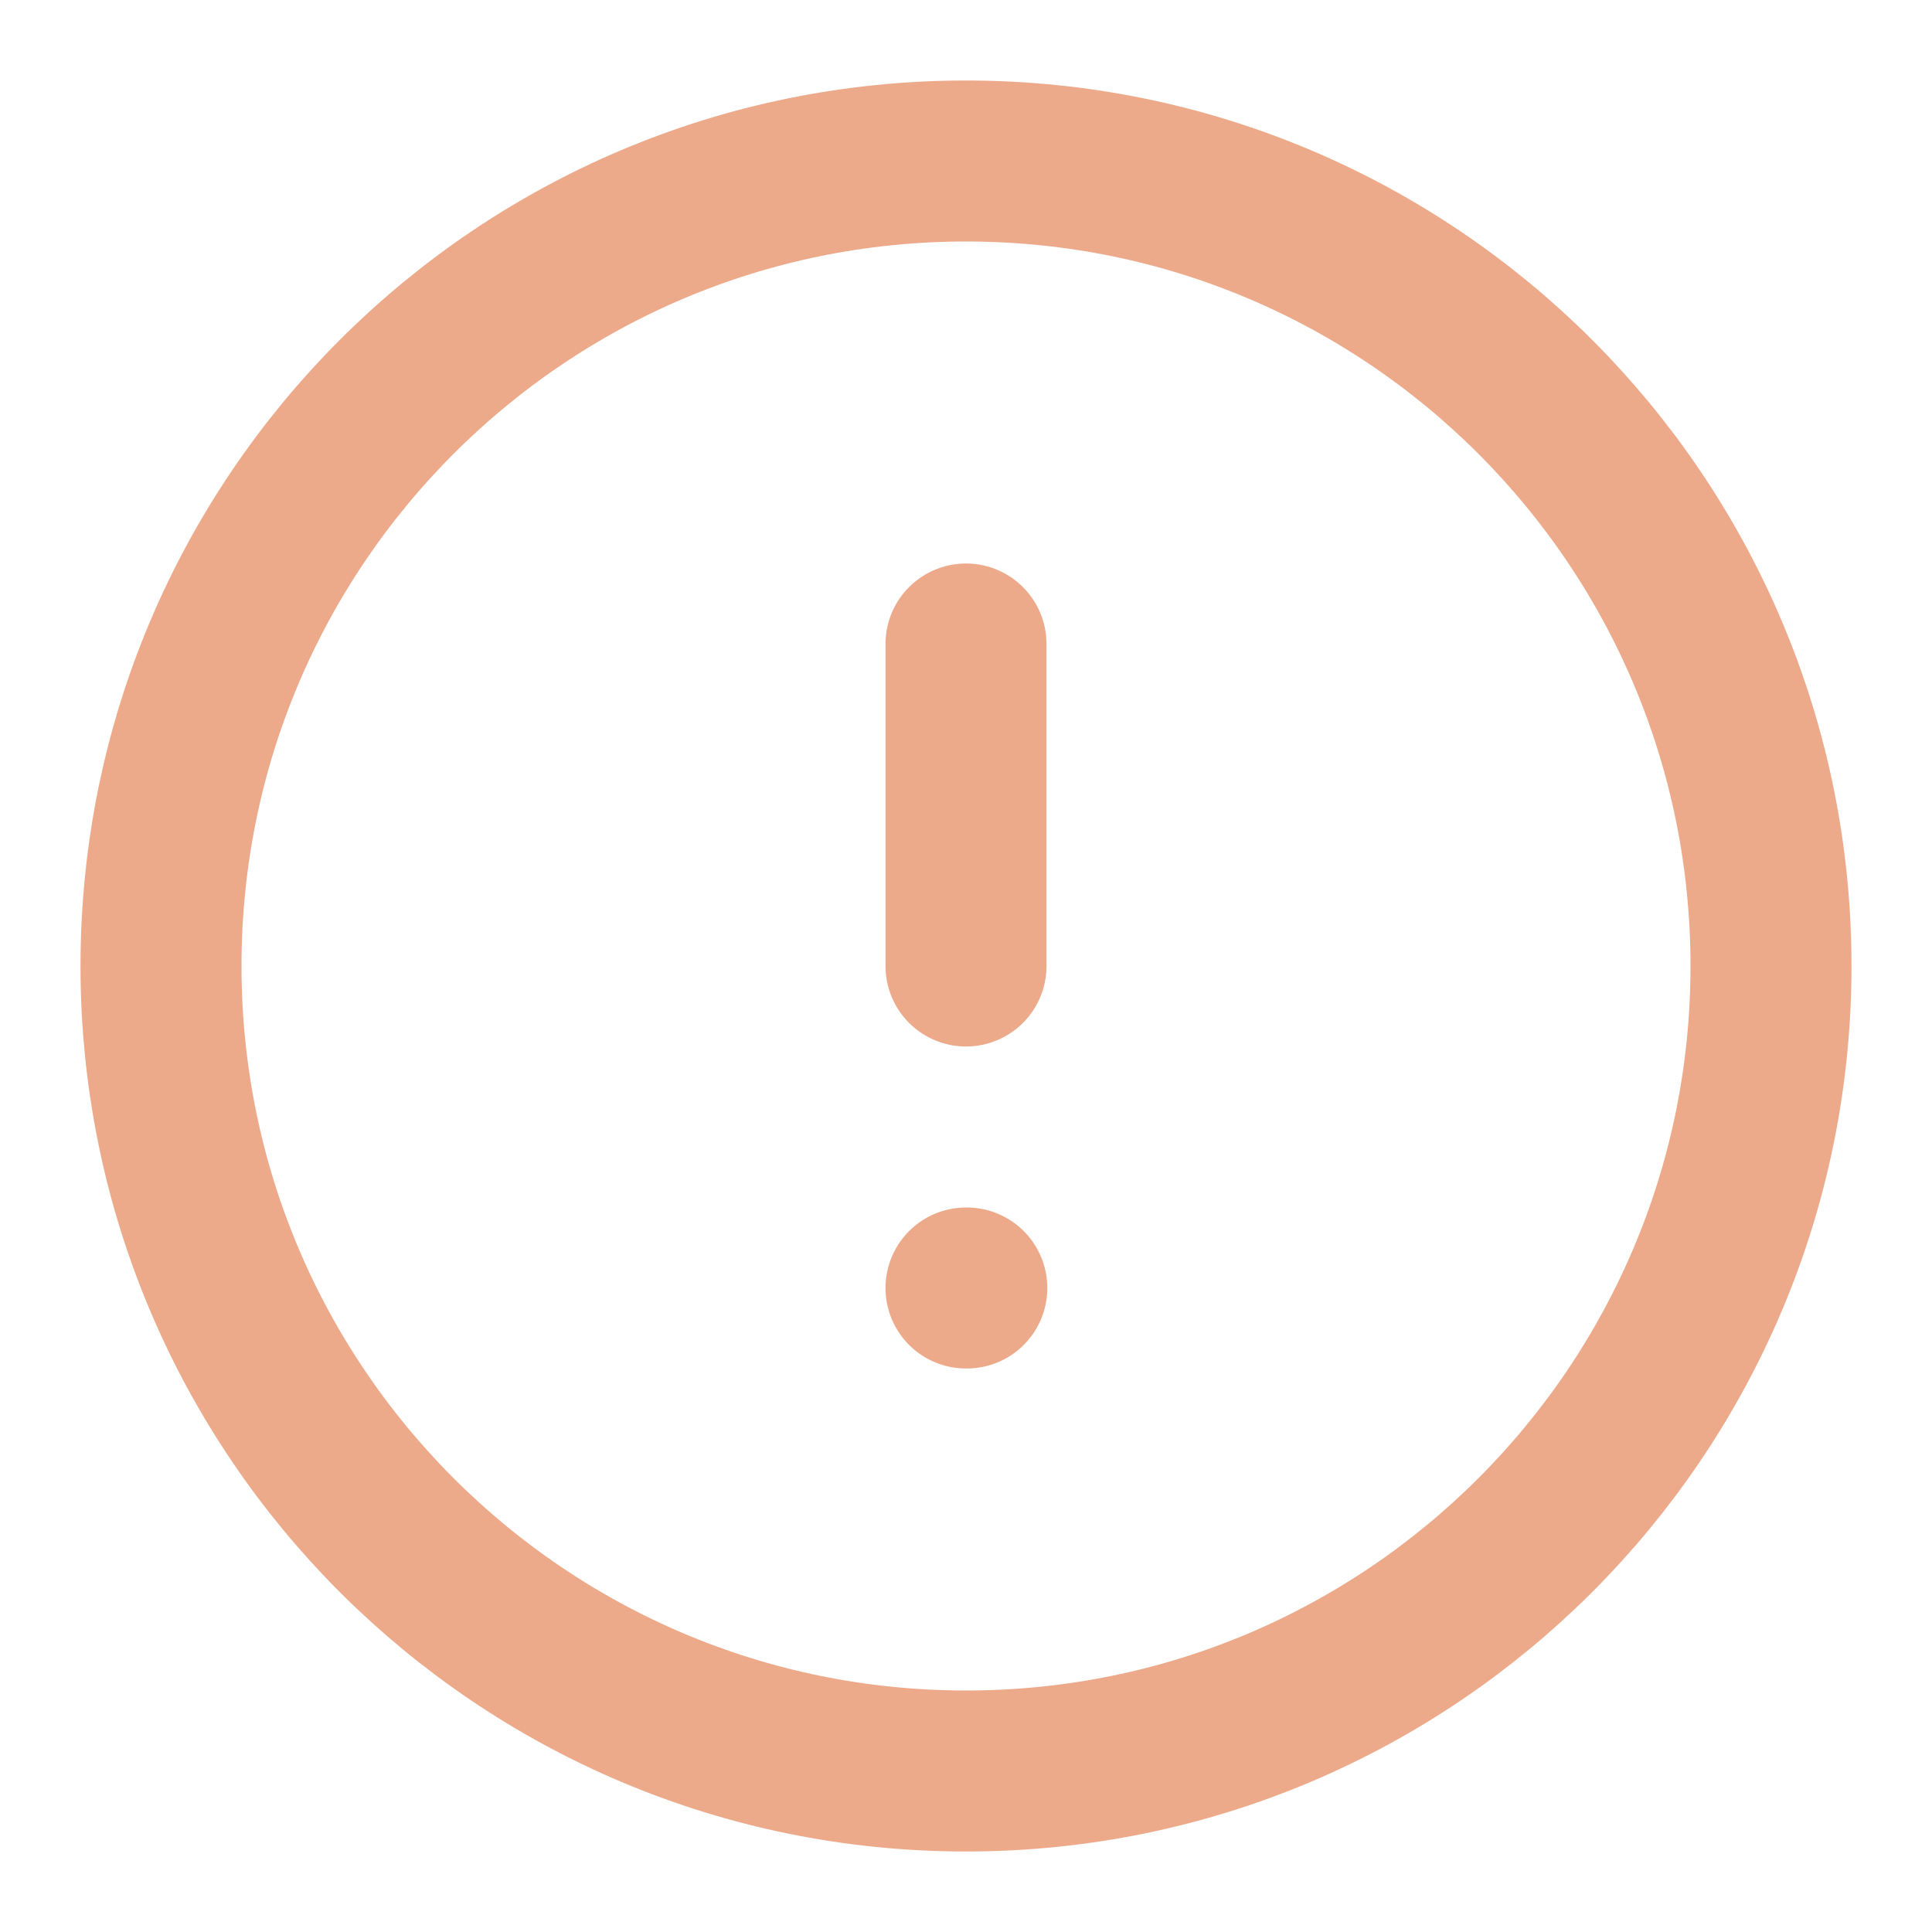 <svg width="24" height="24" viewBox="0 0 24 24" fill="none" xmlns="http://www.w3.org/2000/svg">
<path d="M12 22C17.523 22 22 17.523 22 12C22 6.477 17.523 2 12 2C6.477 2 2 6.477 2 12C2 17.523 6.477 22 12 22Z" stroke="#EDAA8A" stroke-width="2" stroke-linecap="round" stroke-linejoin="round"/>
<path d="M12 8V12" stroke="#EDAA8A" stroke-width="2" stroke-linecap="round" stroke-linejoin="round"/>
<path d="M12 16H12.01" stroke="#EDAA8A" stroke-width="2" stroke-linecap="round" stroke-linejoin="round"/>
</svg>
